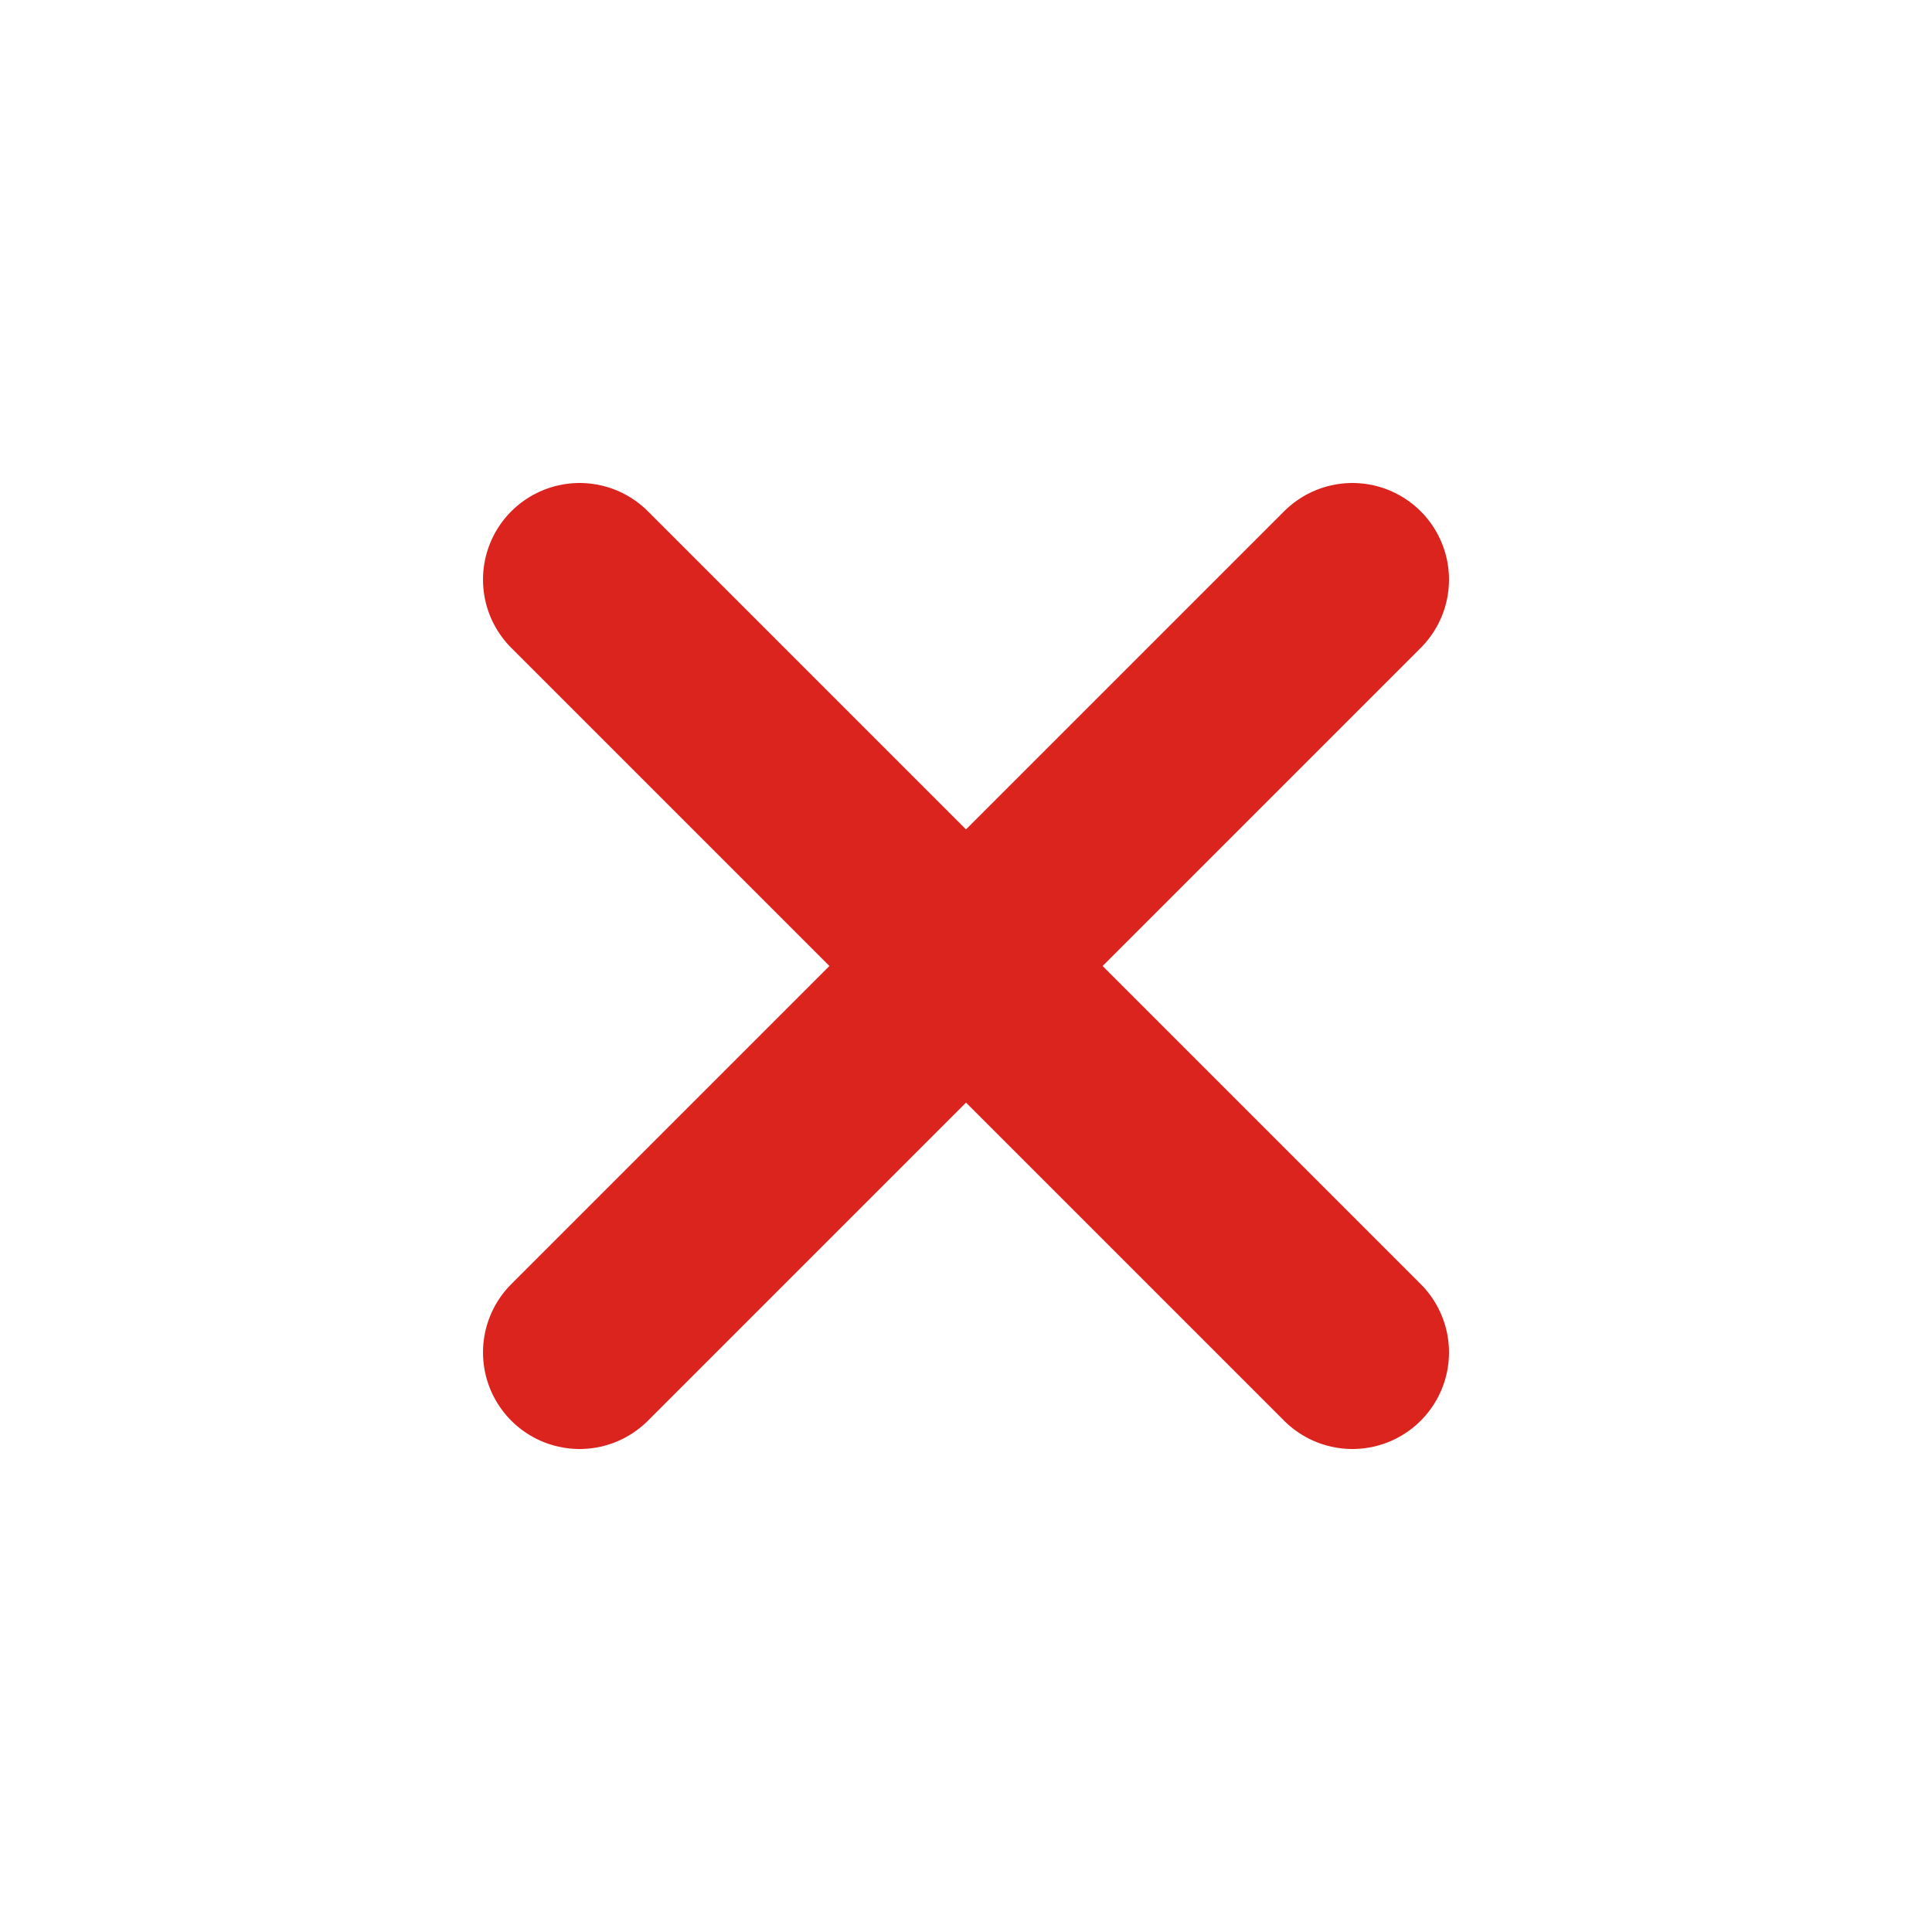 <svg width="20" height="20" viewBox="0 0 20 20" fill="none" xmlns="http://www.w3.org/2000/svg">
<g filter="url(#filter0_b_46467_54347)">
<rect width="20" height="20" rx="10" fill="white" fill-opacity="0.7"/>
<path d="M14 6L6 14" stroke="#DC241F" stroke-width="2" stroke-linecap="round" stroke-linejoin="round"/>
<path d="M6 6L14 14" stroke="#DC241F" stroke-width="2" stroke-linecap="round" stroke-linejoin="round"/>
</g>
<defs>
<filter id="filter0_b_46467_54347" x="-5" y="-5" width="30" height="30" filterUnits="userSpaceOnUse" color-interpolation-filters="sRGB">
<feFlood flood-opacity="0" result="BackgroundImageFix"/>
<feGaussianBlur in="BackgroundImage" stdDeviation="2.5"/>
<feComposite in2="SourceAlpha" operator="in" result="effect1_backgroundBlur_46467_54347"/>
<feBlend mode="normal" in="SourceGraphic" in2="effect1_backgroundBlur_46467_54347" result="shape"/>
</filter>
</defs>
</svg>
